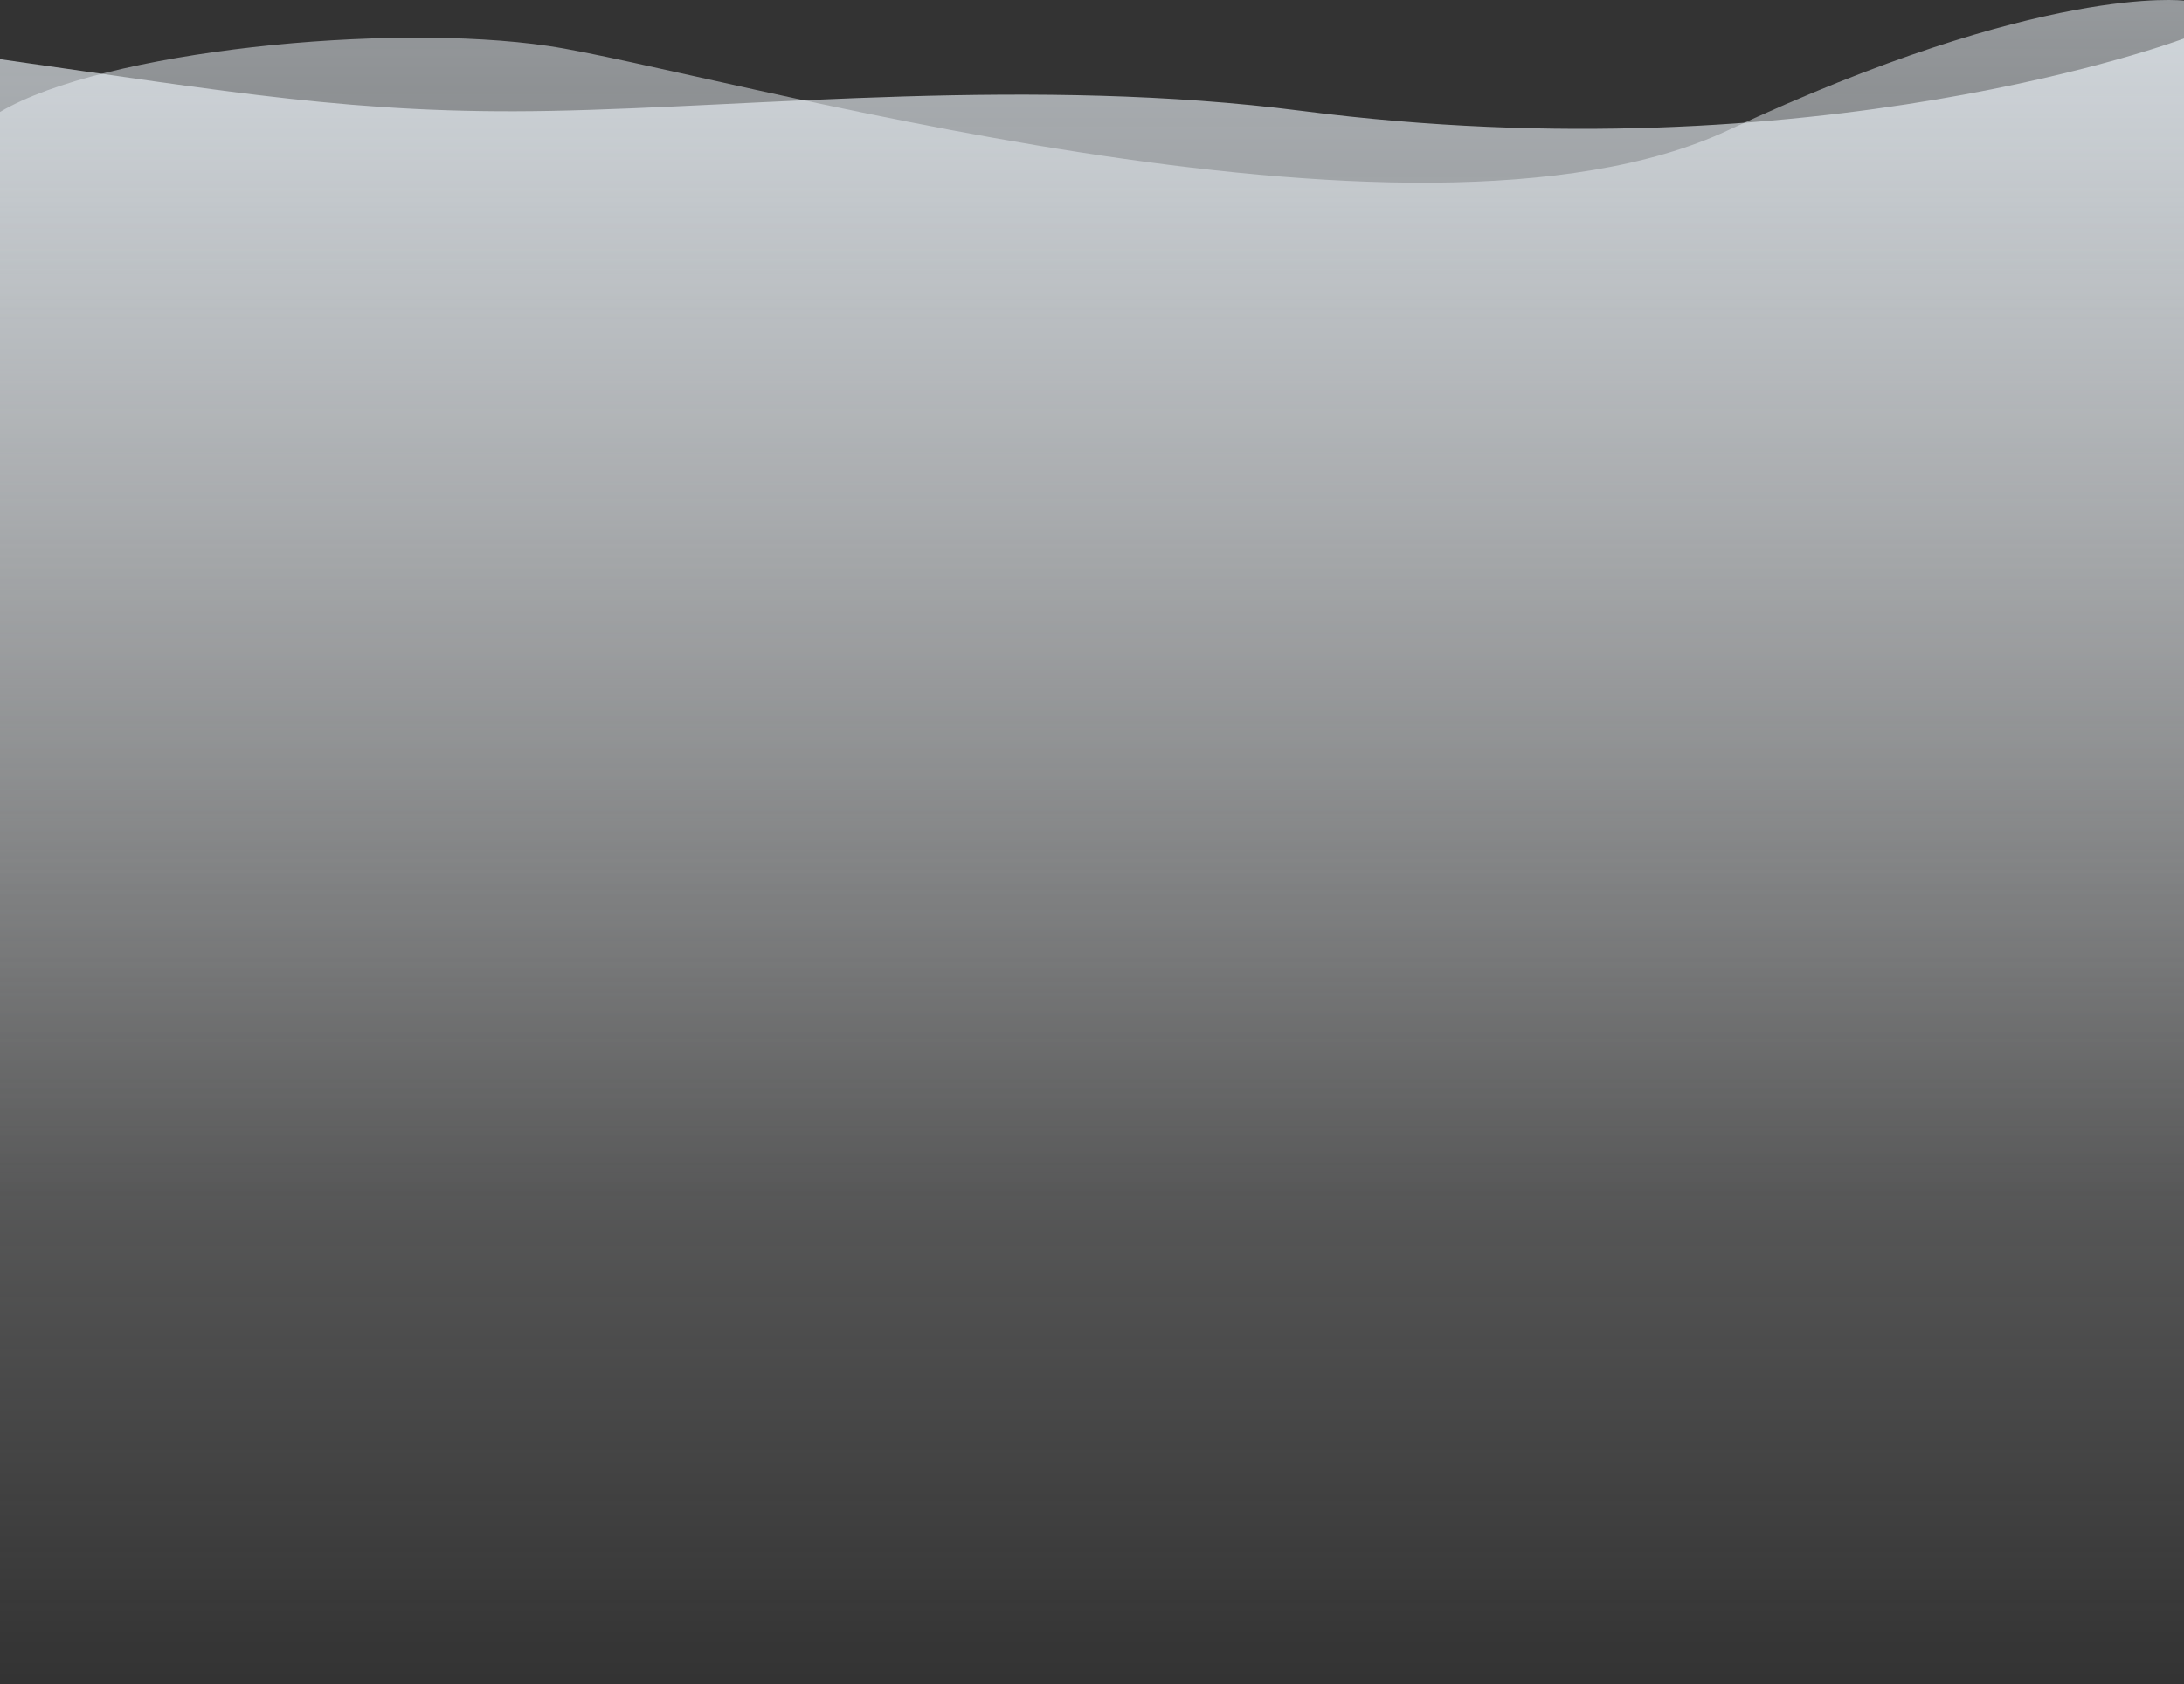 <svg id="Grupo_81077" data-name="Grupo 81077" xmlns="http://www.w3.org/2000/svg" xmlns:xlink="http://www.w3.org/1999/xlink" width="1328" height="1024.396" viewBox="0 0 1328 1024.396">
  <rect x="0" y="0" width="1328" height="1024.396" fill="#333333" stroke="none"/>
  <defs>
    <linearGradient id="linear-gradient" x1="0.5" y1="1" x2="0.5" gradientUnits="objectBoundingBox">
      <stop offset="0" stop-color="#f6f6f6" stop-opacity="0"/>
      <stop offset="1" stop-color="#f0f7fd"/>
    </linearGradient>
  </defs>
  <g id="Grupo_78341" data-name="Grupo 78341" transform="translate(0 0)">
    <path id="Trazado_113528" data-name="Trazado 113528" d="M2.235-1559.863s-85.629-10.851-277.3,78.837-619.909-36.91-717.229-51.289-270.688,2.9-333.475,40.12v656.372h1328Z" transform="translate(1325.765 1560.275)" opacity="0.531" fill="url(#linear-gradient)" style="mix-blend-mode: multiply;isolation: isolate"/>
    <path id="Trazado_113527" data-name="Trazado 113527" d="M2.235-1560.275s-223.333,84.4-536.471,44.051c-162.832-20.981-330.233-2.4-456.956,0-117.471,2.226-194.5-11.561-334.574-31.444v988.4h1328Z" transform="translate(1325.765 1583.661)" opacity="0.63" fill="url(#linear-gradient)" style="mix-blend-mode: multiply;isolation: isolate"/>
  </g>
</svg>

